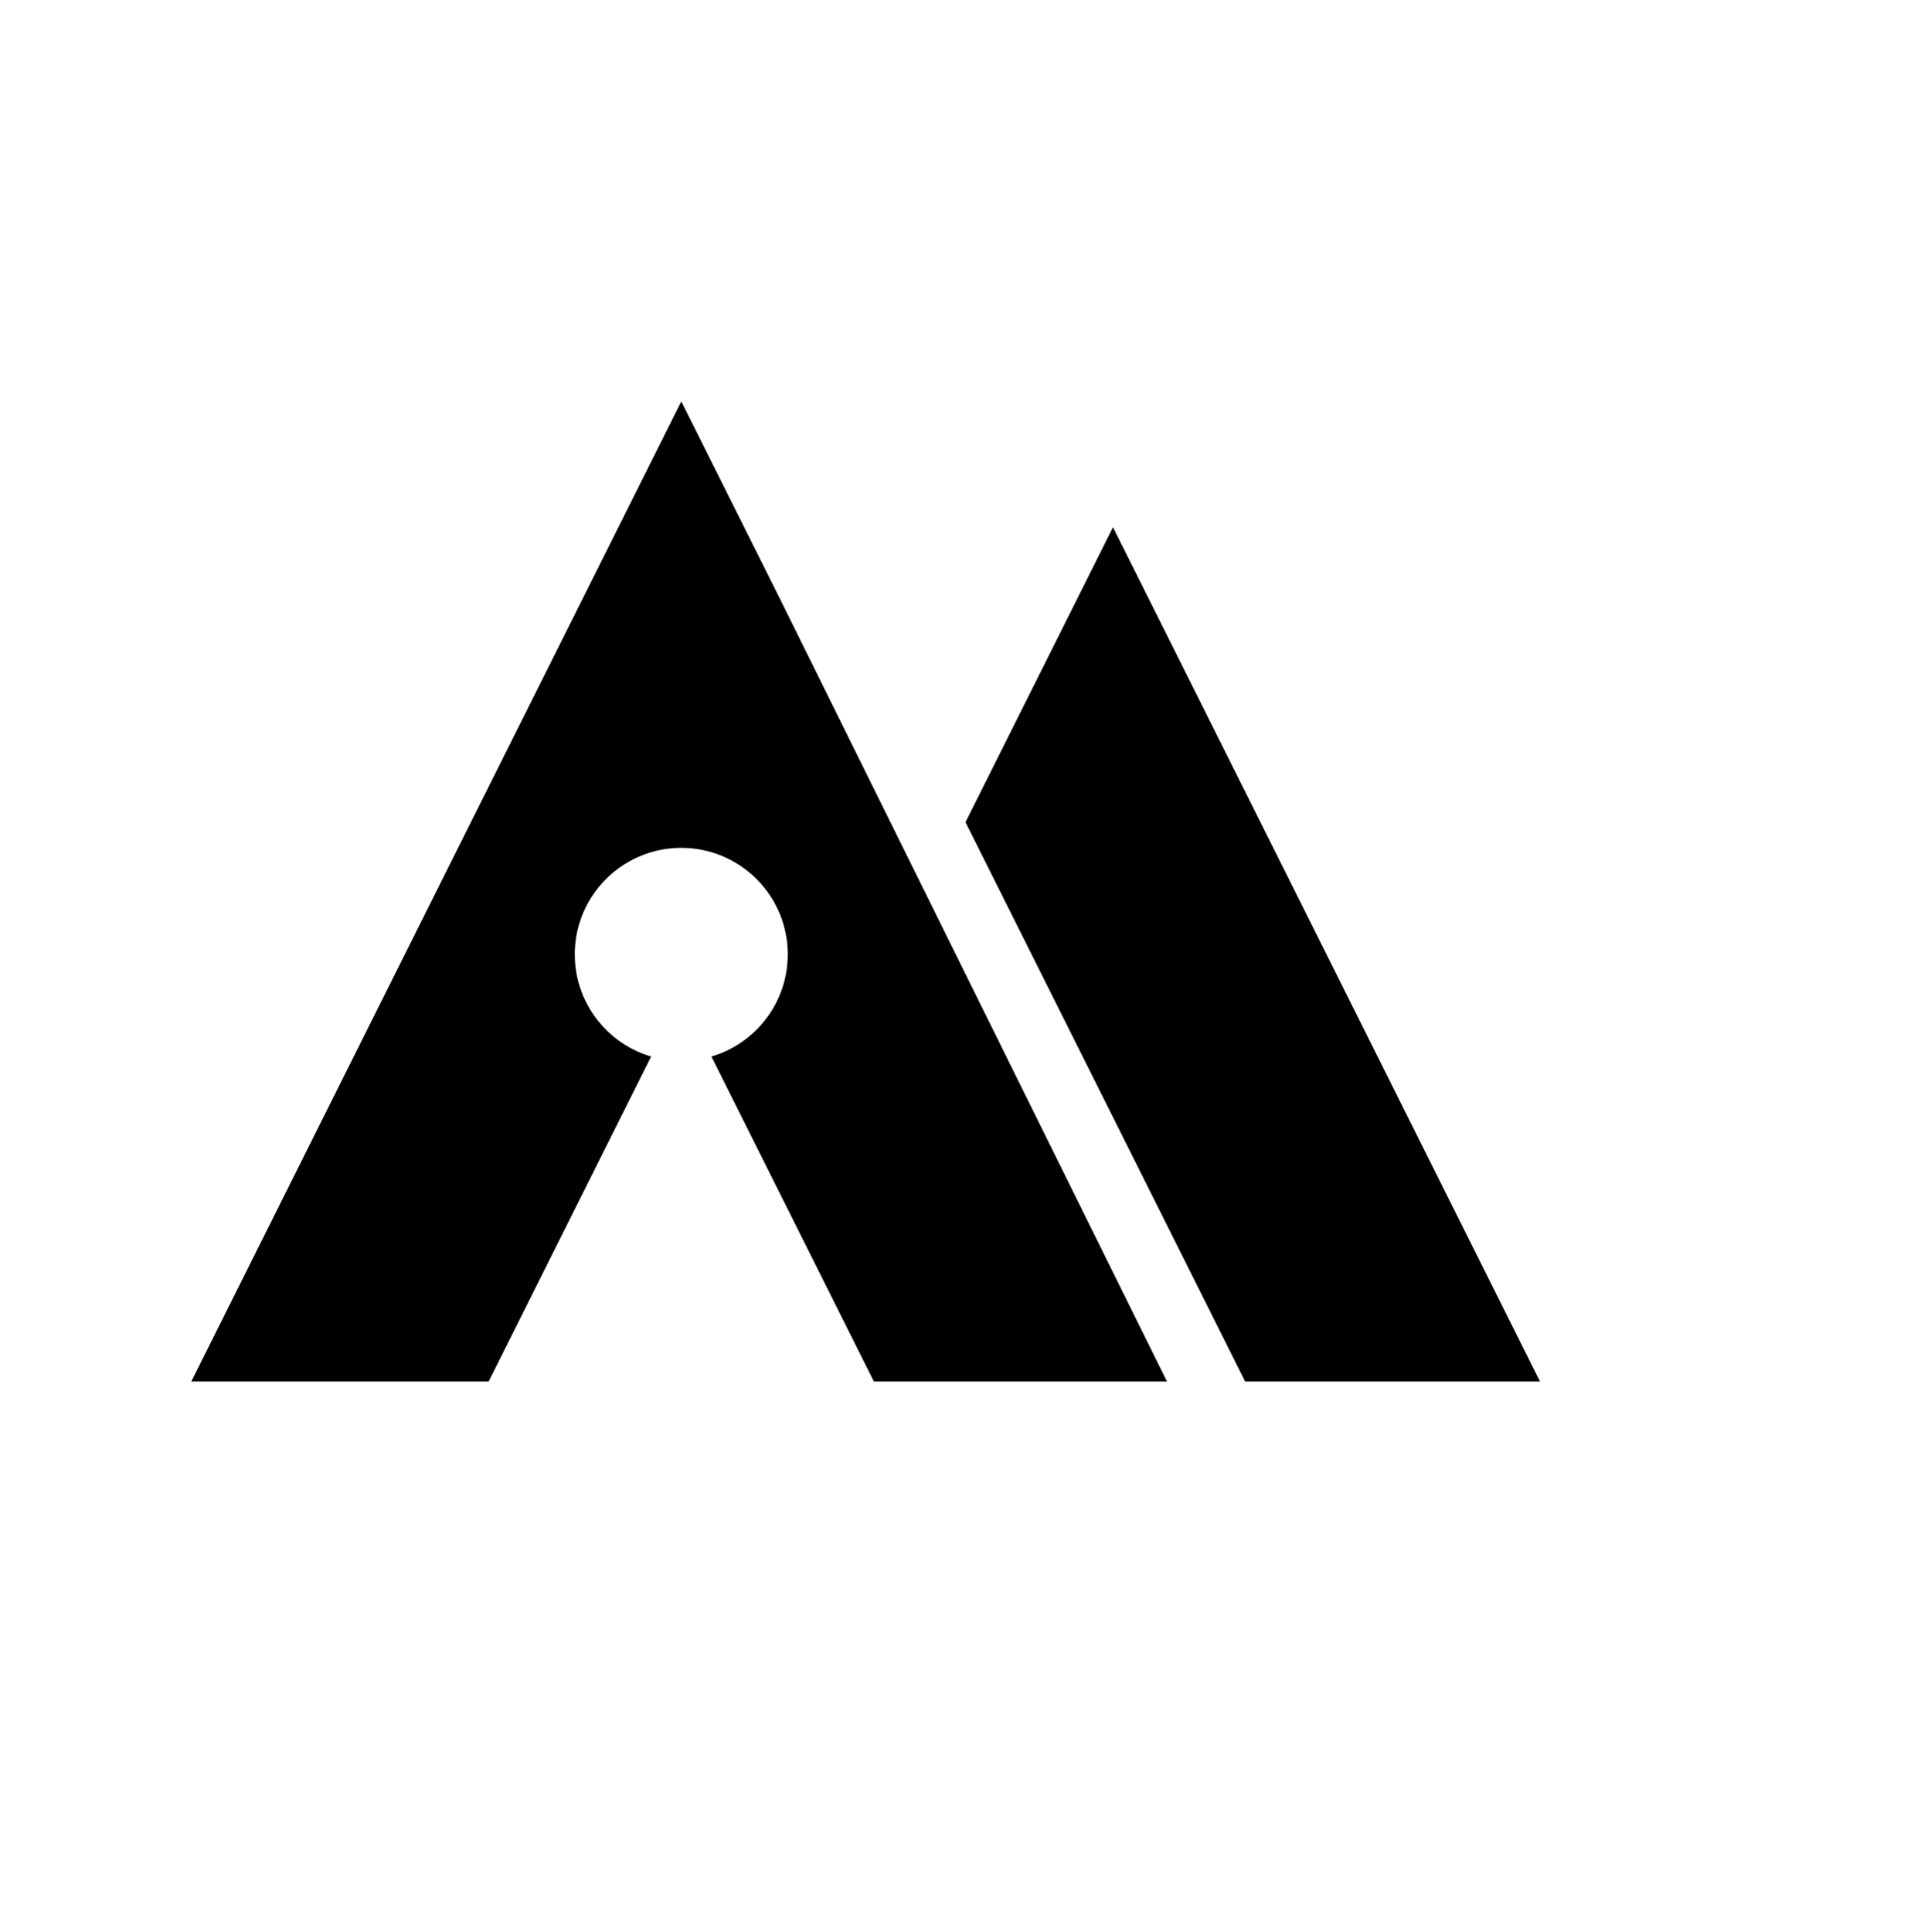 <?xml version="1.0" encoding="UTF-8" standalone="no"?>
<!DOCTYPE svg PUBLIC "-//W3C//DTD SVG 1.1//EN" "http://www.w3.org/Graphics/SVG/1.1/DTD/svg11.dtd">
<svg version="1.1" xmlns="http://www.w3.org/2000/svg" xmlns:xlink="http://www.w3.org/1999/xlink" preserveAspectRatio="xMidYMid meet" viewBox="0 0 640 640" width="639.87" height="640"><defs><path d="M386.79 457.77L289.64 457.77L281.38 441.25L235.79 350.07L236.94 349.7L238.25 349.24L239.53 348.73L240.78 348.17L242.01 347.56L243.21 346.91L244.38 346.21L245.52 345.47L246.63 344.69L247.71 343.87L248.76 343L249.77 342.1L250.75 341.16L251.69 340.19L252.59 339.17L253.45 338.13L254.28 337.05L255.06 335.94L255.8 334.8L256.5 333.62L257.15 332.42L257.75 331.2L258.31 329.94L258.83 328.66L259.29 327.36L259.7 326.03L260.06 324.69L260.37 323.32L260.63 321.93L260.83 320.52L260.97 319.1L261.06 317.66L261.09 316.21L261.06 314.75L260.97 313.32L260.83 311.89L260.63 310.49L260.37 309.1L260.06 307.73L259.7 306.38L259.29 305.06L258.83 303.75L258.31 302.47L257.75 301.22L257.15 299.99L256.5 298.79L255.8 297.62L255.06 296.48L254.28 295.37L253.45 294.29L252.59 293.24L251.69 292.23L250.75 291.25L249.77 290.31L248.76 289.41L247.71 288.55L246.63 287.73L245.52 286.94L244.38 286.2L243.21 285.51L242.01 284.85L240.78 284.25L239.53 283.69L238.25 283.18L236.94 282.71L235.62 282.3L234.27 281.94L232.9 281.63L231.52 281.37L230.11 281.17L228.69 281.03L227.25 280.94L225.79 280.91L224.34 280.94L222.9 281.03L221.48 281.17L220.07 281.37L218.68 281.63L217.32 281.94L215.97 282.3L214.64 282.71L213.34 283.18L212.06 283.69L210.81 284.25L209.58 284.85L208.38 285.51L207.21 286.2L206.06 286.94L204.95 287.73L203.87 288.55L202.83 289.41L201.82 290.31L200.84 291.25L199.9 292.23L199 293.24L198.13 294.29L197.31 295.37L196.53 296.48L195.79 297.62L195.09 298.79L194.44 299.99L193.83 301.22L193.27 302.47L192.76 303.75L192.3 305.06L191.88 306.38L191.52 307.73L191.21 309.1L190.96 310.49L190.76 311.89L190.61 313.32L190.53 314.75L190.5 316.21L190.53 317.66L190.61 319.1L190.76 320.52L190.96 321.93L191.21 323.32L191.52 324.69L191.88 326.03L192.3 327.36L192.76 328.66L193.27 329.94L193.83 331.2L194.44 332.42L195.09 333.62L195.79 334.8L196.53 335.94L197.31 337.05L198.13 338.13L199 339.17L199.9 340.19L200.84 341.16L201.82 342.1L202.83 343L203.87 343.87L204.95 344.69L206.06 345.47L207.21 346.21L208.38 346.91L209.58 347.56L210.81 348.17L212.06 348.73L213.34 349.24L214.64 349.7L215.8 350.07L170.21 441.25L161.95 457.77L63.39 457.77L144.59 295.36L225.8 132.96L258.25 197.87L386.79 457.77Z" id="c51Q2MgRJ5"></path><path d="M510.43 457.77L412.69 457.77L346.68 325.76L320 272.4L368.88 174.65L439.66 316.21L510.43 457.77Z" id="b4uLIQsCLP"></path></defs><g><g><g><use xlink:href="#c51Q2MgRJ5" opacity="1" fill="#000000" fill-opacity="1"></use></g><g><use xlink:href="#b4uLIQsCLP" opacity="1" fill="#000000" fill-opacity="1"></use></g></g></g></svg>